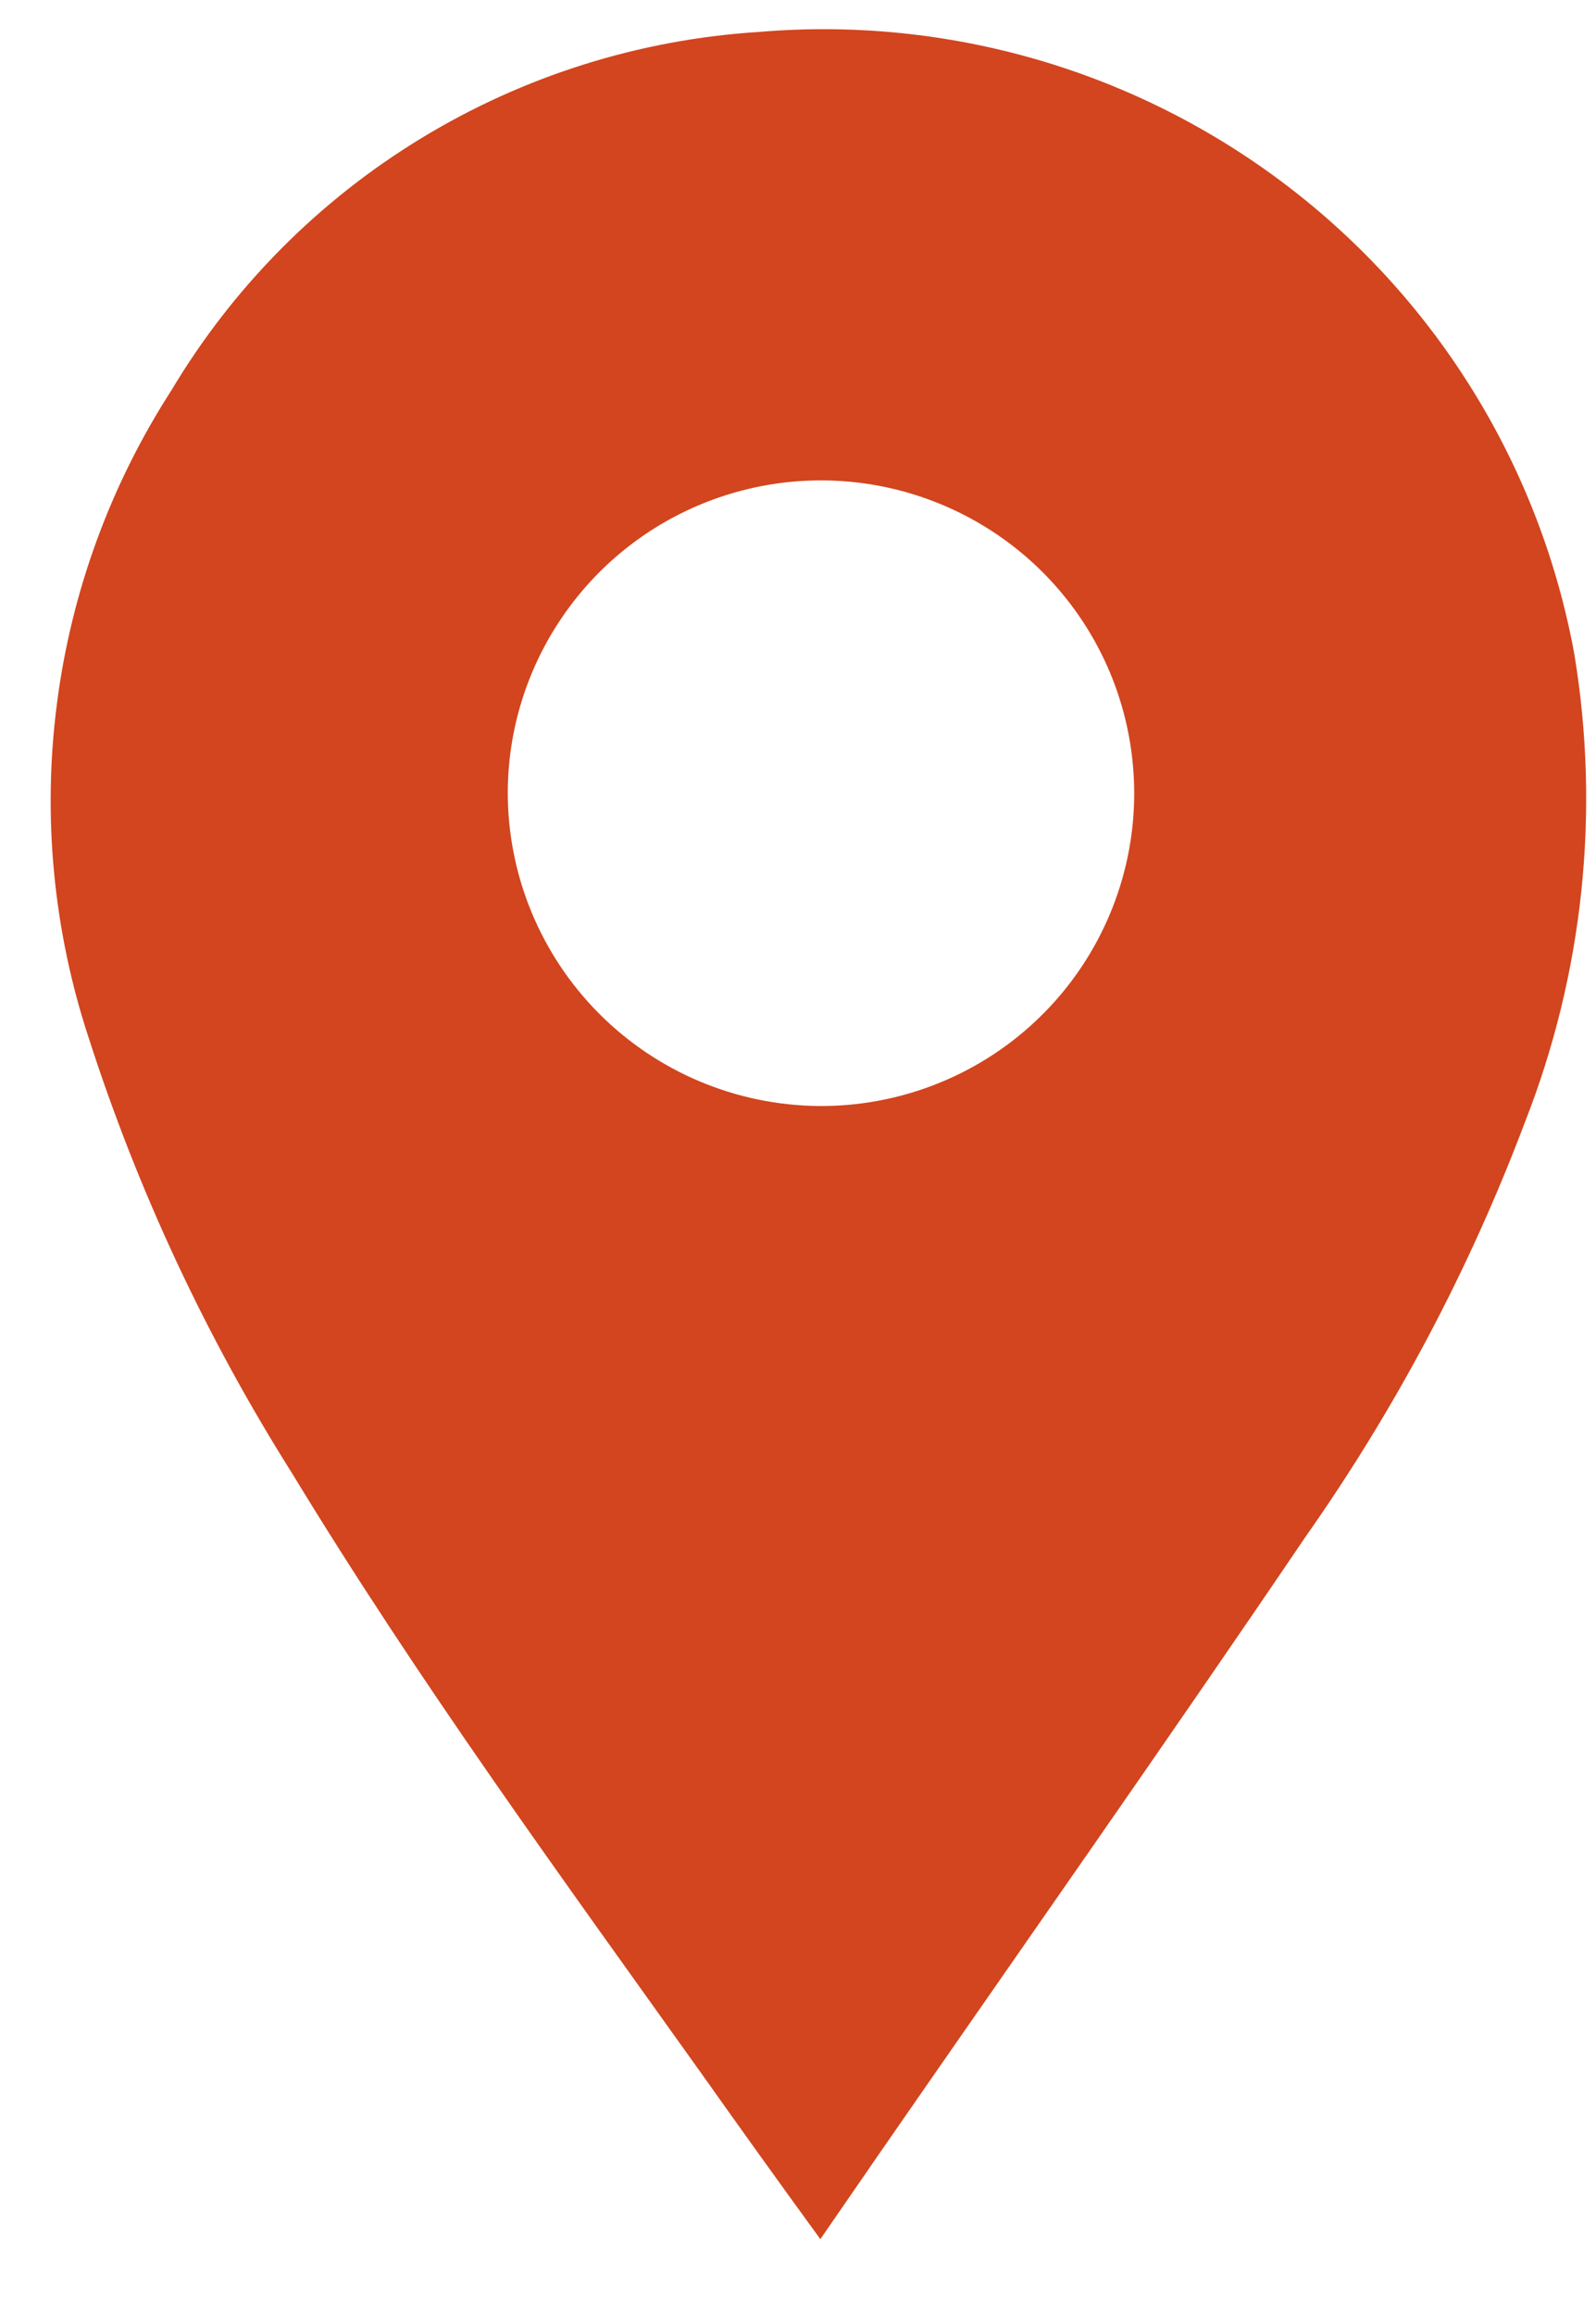 <svg width="20" height="29" viewBox="0 0 20 29" fill="none" xmlns="http://www.w3.org/2000/svg">
<path d="M10.28 28.05C9.76 27.336 9.267 26.648 8.773 25.951C7.019 23.494 5.24 21.055 3.664 18.462C2.586 16.755 1.728 14.919 1.11 12.997C0.668 11.653 0.532 10.228 0.712 8.825C0.891 7.422 1.382 6.077 2.149 4.888C2.919 3.598 3.991 2.516 5.275 1.734C6.558 0.952 8.013 0.494 9.513 0.4C11.883 0.199 14.243 0.887 16.133 2.33C18.022 3.772 19.305 5.866 19.73 8.203C20.054 10.175 19.84 12.198 19.109 14.059C18.415 15.899 17.491 17.644 16.359 19.253C14.596 21.854 12.783 24.429 10.995 27.013L10.28 28.05ZM10.28 13.855C11.056 13.857 11.815 13.629 12.462 13.2C13.108 12.771 13.613 12.16 13.911 11.444C14.21 10.729 14.289 9.941 14.139 9.181C13.99 8.42 13.617 7.721 13.07 7.172C12.522 6.623 11.823 6.248 11.062 6.095C10.301 5.942 9.512 6.018 8.794 6.313C8.076 6.608 7.462 7.109 7.03 7.753C6.597 8.396 6.365 9.153 6.363 9.928C6.363 10.964 6.773 11.958 7.503 12.693C8.234 13.429 9.225 13.846 10.263 13.855H10.28Z" fill="#D2451E"/>
</svg>
